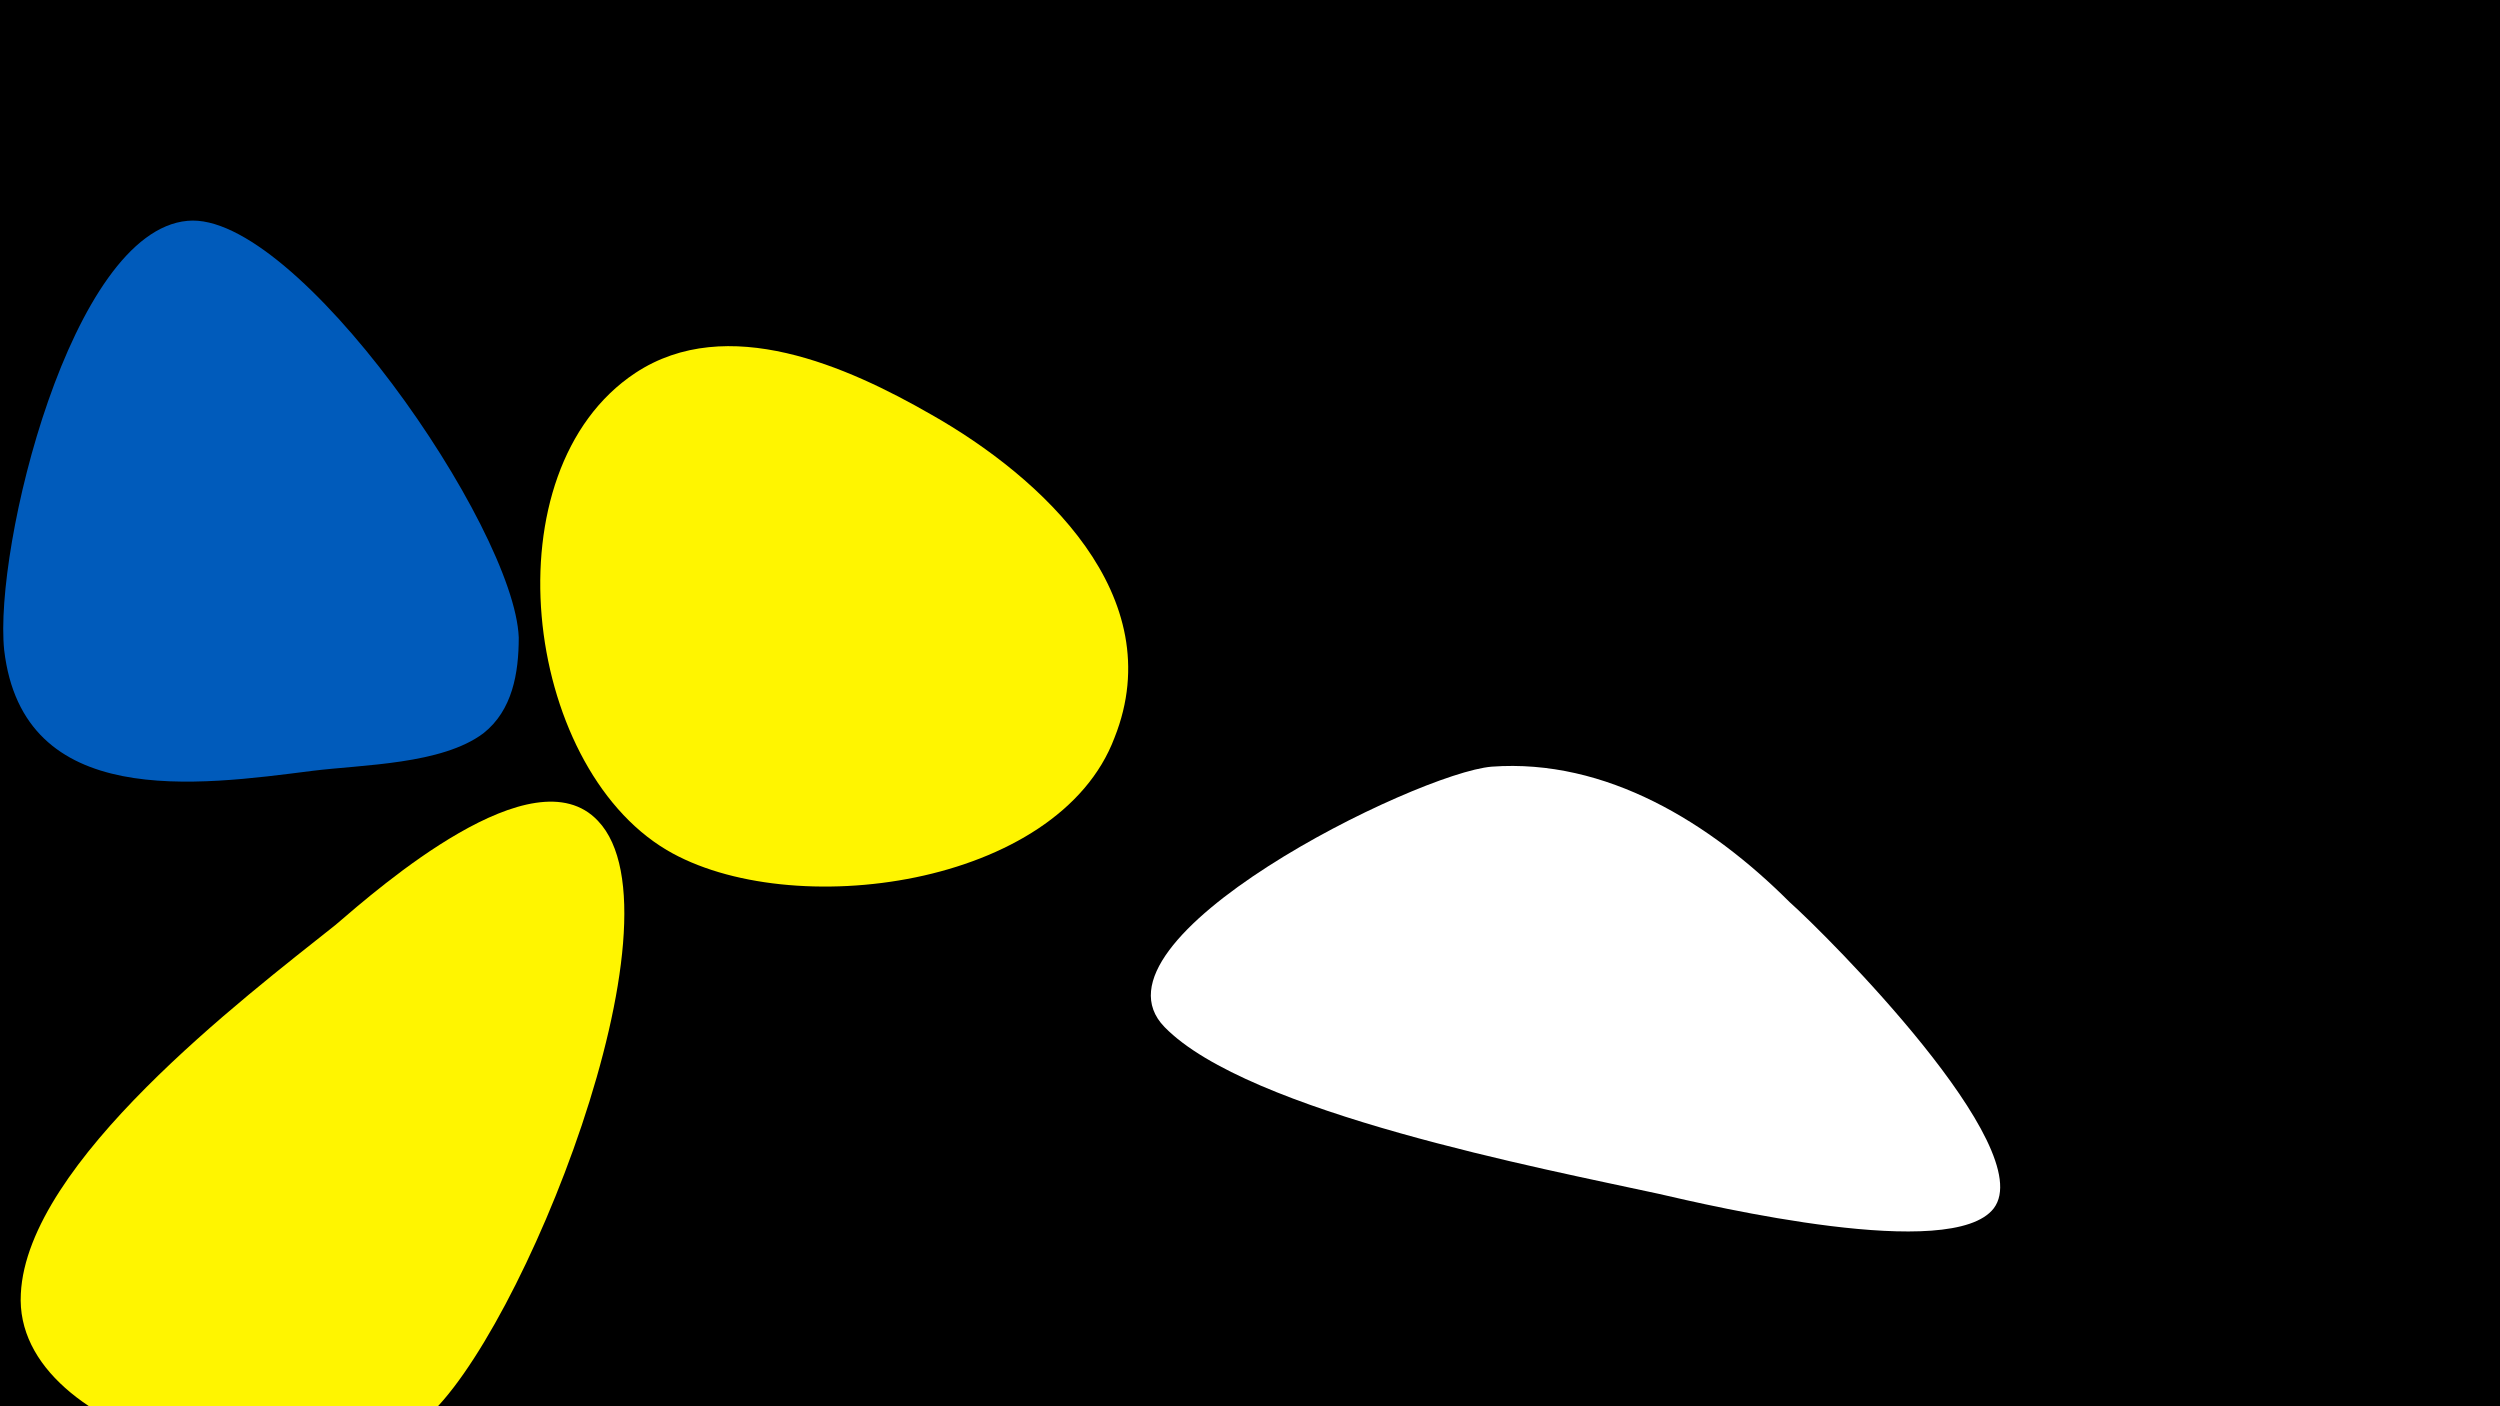 <svg width="1200" height="675" viewBox="-500 -500 1200 675" xmlns="http://www.w3.org/2000/svg"><path d="M-500-500h1200v675h-1200z" fill="#000"/><path d="M-251-194c-2-53-107-205-159-200-56 5-93 157-88 206 9 77 93 65 148 58 24-3 62-3 82-18 14-11 17-29 17-46z"  fill="#005bbb" /><path d="M-339-56c-44 35-148 114-151 177-4 70 142 105 194 60 46-39 127-241 83-287-31-33-105 32-126 50z"  fill="#fff500" /><path d="M-53-301c-40-23-98-49-142-20-71 47-54 188 15 229 59 35 188 18 215-54 27-68-35-125-88-155z"  fill="#fff500" /><path d="M359-67c-38-38-88-69-143-65-36 3-198 83-157 125 40 41 182 68 237 80 26 6 141 33 161 7 22-29-80-131-98-147z"  fill="#fff" /></svg>